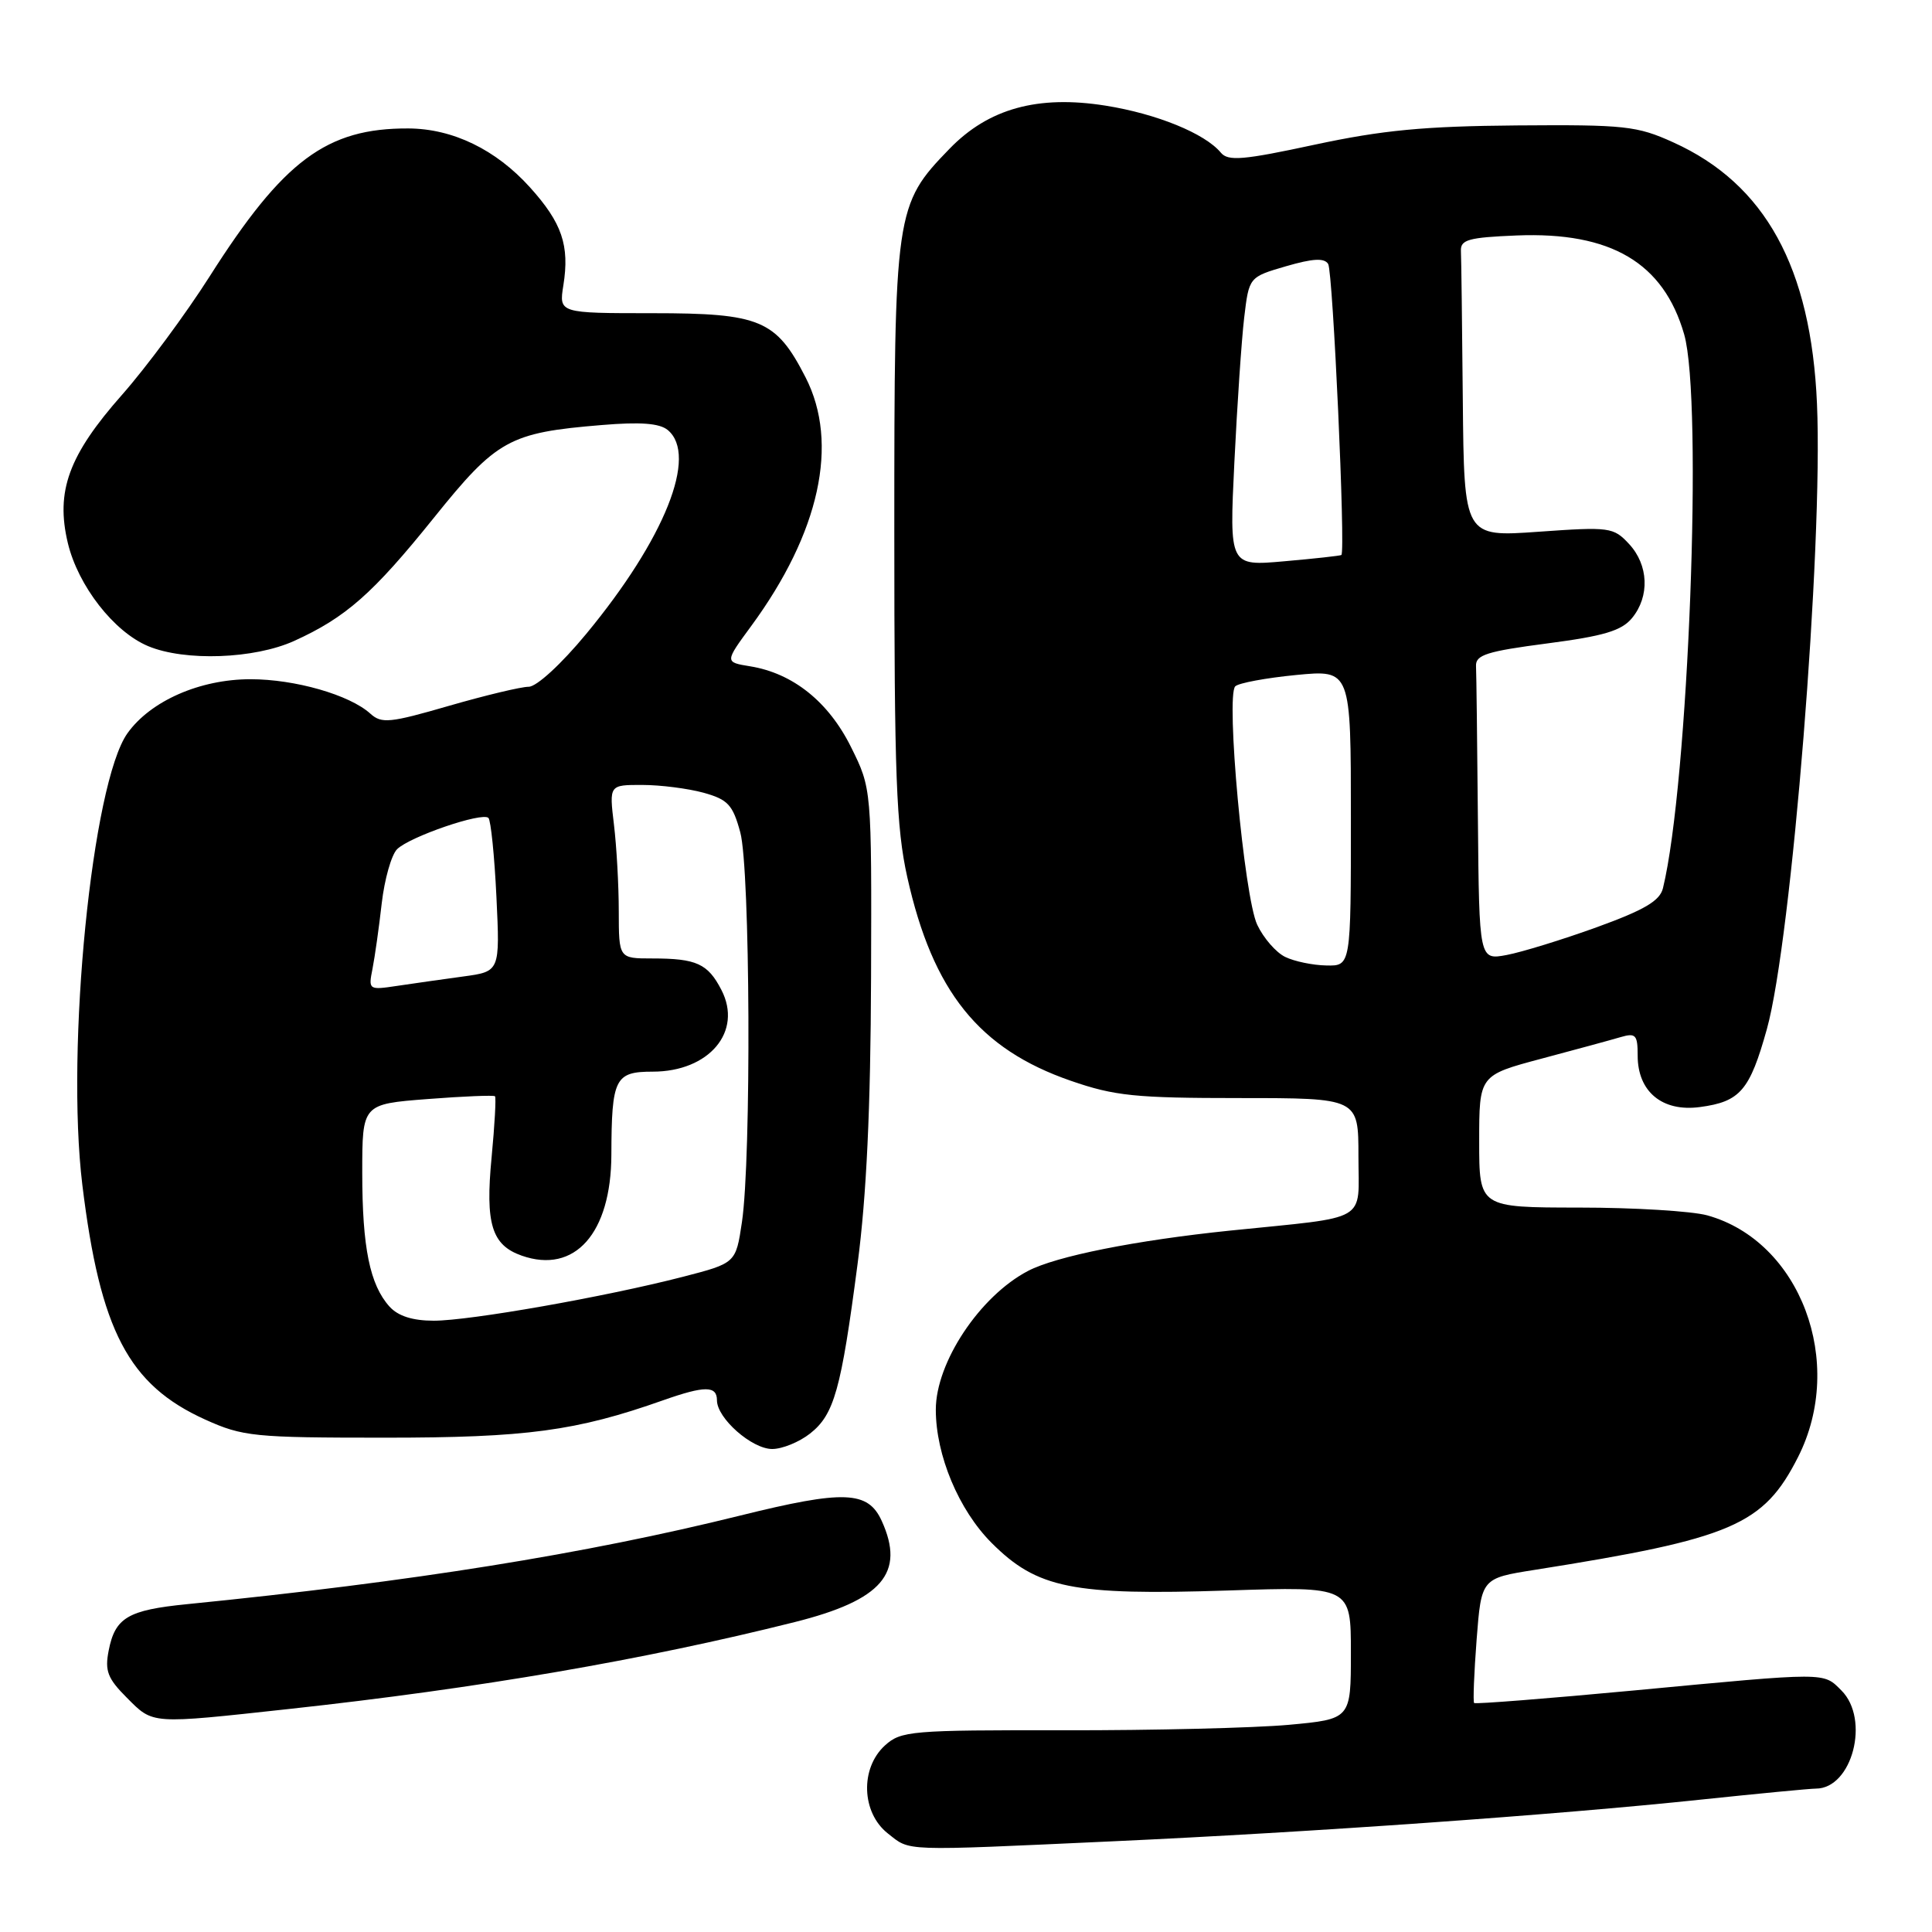<?xml version="1.0" encoding="UTF-8" standalone="no"?>
<!DOCTYPE svg PUBLIC "-//W3C//DTD SVG 1.1//EN" "http://www.w3.org/Graphics/SVG/1.1/DTD/svg11.dtd" >
<svg xmlns="http://www.w3.org/2000/svg" xmlns:xlink="http://www.w3.org/1999/xlink" version="1.1" viewBox="0 0 256 256">
 <g >
 <path fill="currentColor"
d=" M 147.50 243.98 C 173.72 242.78 206.23 240.48 225.36 238.46 C 232.98 237.66 239.84 237.00 240.61 237.00 C 245.43 237.00 247.82 227.82 244.00 224.00 C 241.56 221.56 242.31 221.56 216.56 223.99 C 205.04 225.07 195.49 225.82 195.33 225.66 C 195.17 225.50 195.32 221.71 195.66 217.25 C 196.29 209.13 196.29 209.13 203.39 208.01 C 229.54 203.87 233.67 202.10 238.25 193.07 C 244.60 180.54 238.56 164.47 226.22 161.04 C 224.17 160.48 216.54 160.01 209.25 160.01 C 196.00 160.00 196.00 160.00 196.00 151.24 C 196.00 142.48 196.00 142.48 204.25 140.28 C 208.79 139.07 213.51 137.79 214.75 137.42 C 216.74 136.84 217.00 137.12 217.00 139.88 C 217.00 144.66 220.27 147.36 225.25 146.69 C 230.58 145.98 231.85 144.50 234.12 136.36 C 237.40 124.58 241.58 72.48 240.76 53.52 C 239.98 35.43 233.90 24.37 221.71 18.86 C 216.91 16.68 215.29 16.51 201.00 16.62 C 188.70 16.72 183.17 17.25 174.21 19.17 C 164.70 21.22 162.73 21.38 161.77 20.23 C 159.67 17.69 153.28 15.08 146.50 14.00 C 137.53 12.57 130.98 14.38 125.82 19.71 C 118.60 27.16 118.50 27.85 118.50 70.50 C 118.50 102.82 118.76 109.66 120.22 116.23 C 123.60 131.38 129.73 139.01 141.89 143.21 C 147.69 145.22 150.44 145.50 164.25 145.50 C 180.00 145.50 180.00 145.50 180.00 153.20 C 180.00 162.11 181.67 161.15 163.00 163.06 C 150.49 164.35 139.94 166.45 136.21 168.41 C 129.83 171.75 124.00 180.53 124.00 186.79 C 124.00 192.83 127.04 200.09 131.40 204.45 C 137.43 210.48 142.10 211.42 162.68 210.75 C 179.00 210.21 179.00 210.21 179.00 219.00 C 179.00 227.79 179.00 227.79 170.75 228.55 C 166.21 228.96 152.82 229.29 141.00 229.27 C 120.69 229.24 119.38 229.35 117.25 231.29 C 113.95 234.31 114.15 240.18 117.63 242.93 C 120.69 245.33 119.14 245.28 147.50 243.98 Z  M 38.29 226.45 C 63.43 223.71 85.31 219.95 105.28 214.94 C 116.89 212.03 119.98 208.44 116.83 201.52 C 115.01 197.53 111.84 197.41 98.08 200.82 C 77.51 205.92 54.64 209.58 24.79 212.56 C 16.95 213.34 15.25 214.34 14.40 218.71 C 13.87 221.40 14.26 222.41 16.81 224.96 C 20.34 228.50 19.84 228.46 38.29 226.45 Z  M 107.34 189.95 C 110.53 187.44 111.45 184.17 113.63 167.50 C 114.82 158.46 115.36 146.89 115.42 129.50 C 115.50 104.50 115.50 104.50 112.77 99.00 C 109.79 92.99 105.07 89.21 99.40 88.29 C 96.02 87.74 96.02 87.74 99.54 82.95 C 108.62 70.58 111.21 58.75 106.75 50.02 C 102.84 42.38 100.76 41.50 86.46 41.50 C 74.06 41.50 74.06 41.50 74.65 37.80 C 75.49 32.52 74.47 29.53 70.22 24.82 C 65.71 19.82 60.00 17.05 54.12 17.02 C 43.29 16.97 37.55 21.24 27.77 36.64 C 24.61 41.61 19.40 48.65 16.19 52.29 C 9.09 60.32 7.35 65.10 8.99 71.96 C 10.35 77.63 15.10 83.73 19.64 85.62 C 24.50 87.65 33.69 87.32 38.97 84.93 C 45.82 81.82 49.40 78.67 57.49 68.61 C 65.83 58.24 67.47 57.33 79.73 56.32 C 84.85 55.89 87.39 56.08 88.48 56.98 C 92.51 60.33 88.09 71.40 77.69 83.98 C 74.37 88.00 71.10 91.00 70.05 91.00 C 69.05 91.00 64.29 92.14 59.48 93.53 C 51.65 95.80 50.56 95.91 49.07 94.56 C 46.32 92.07 39.10 90.00 33.19 90.00 C 26.49 90.00 19.94 92.88 16.89 97.16 C 12.20 103.74 8.70 138.83 10.91 157.00 C 13.27 176.32 17.03 183.51 27.21 188.11 C 32.18 190.35 33.63 190.50 51.00 190.50 C 69.76 190.50 76.34 189.62 87.88 185.54 C 93.39 183.60 95.00 183.60 95.00 185.55 C 95.00 187.92 99.62 192.00 102.32 192.00 C 103.65 192.00 105.91 191.08 107.34 189.95 Z  M 170.30 126.80 C 169.09 126.22 167.42 124.30 166.59 122.54 C 164.86 118.91 162.40 92.18 163.68 90.94 C 164.13 90.50 167.76 89.83 171.75 89.44 C 179.00 88.74 179.00 88.74 179.00 108.37 C 179.00 128.00 179.00 128.00 175.75 127.93 C 173.96 127.90 171.51 127.39 170.30 126.80 Z  M 195.83 108.61 C 195.74 98.38 195.63 89.21 195.58 88.25 C 195.51 86.78 197.03 86.30 205.00 85.26 C 212.52 84.28 214.86 83.58 216.25 81.90 C 218.62 79.02 218.45 74.86 215.85 72.07 C 213.79 69.86 213.30 69.79 203.85 70.46 C 194.00 71.16 194.00 71.16 193.83 53.08 C 193.74 43.14 193.63 34.21 193.58 33.25 C 193.51 31.76 194.60 31.46 200.98 31.20 C 213.46 30.70 220.43 34.82 223.16 44.30 C 225.67 53.07 223.73 103.87 220.35 117.69 C 219.94 119.37 217.90 120.57 211.56 122.87 C 207.02 124.51 201.66 126.16 199.65 126.54 C 196.00 127.22 196.00 127.22 195.83 108.61 Z  M 163.56 61.26 C 163.93 53.69 164.51 45.07 164.86 42.10 C 165.50 36.71 165.50 36.71 170.40 35.28 C 173.98 34.24 175.48 34.16 175.99 34.98 C 176.62 36.01 178.31 73.10 177.74 73.54 C 177.61 73.64 174.21 74.02 170.19 74.37 C 162.89 75.02 162.89 75.02 163.56 61.26 Z  M 51.62 173.14 C 49.01 170.25 48.00 165.31 48.00 155.40 C 48.00 146.30 48.00 146.30 56.65 145.63 C 61.41 145.26 65.43 145.10 65.59 145.26 C 65.75 145.42 65.55 149.06 65.14 153.35 C 64.29 162.18 65.15 164.98 69.13 166.38 C 76.16 168.85 80.98 163.42 81.01 153.00 C 81.04 142.89 81.48 142.00 86.48 142.00 C 93.97 142.00 98.44 136.68 95.59 131.17 C 93.79 127.68 92.28 127.00 86.42 127.00 C 82.00 127.00 82.00 127.00 81.99 120.75 C 81.99 117.31 81.70 112.14 81.35 109.25 C 80.72 104.00 80.72 104.00 85.11 104.01 C 87.52 104.01 91.17 104.48 93.22 105.04 C 96.45 105.94 97.10 106.63 98.09 110.29 C 99.41 115.13 99.57 153.45 98.31 161.94 C 97.50 167.37 97.50 167.37 90.50 169.18 C 80.19 171.84 62.26 175.00 57.48 175.00 C 54.68 175.00 52.76 174.39 51.62 173.14 Z  M 49.36 128.36 C 49.67 126.78 50.22 122.89 50.58 119.70 C 50.95 116.51 51.86 113.29 52.61 112.53 C 54.27 110.87 63.90 107.57 64.72 108.38 C 65.04 108.71 65.52 113.42 65.78 118.85 C 66.25 128.73 66.25 128.73 61.38 129.39 C 58.69 129.76 54.77 130.31 52.65 130.63 C 48.85 131.20 48.80 131.17 49.36 128.36 Z "/>
</g>
</svg>